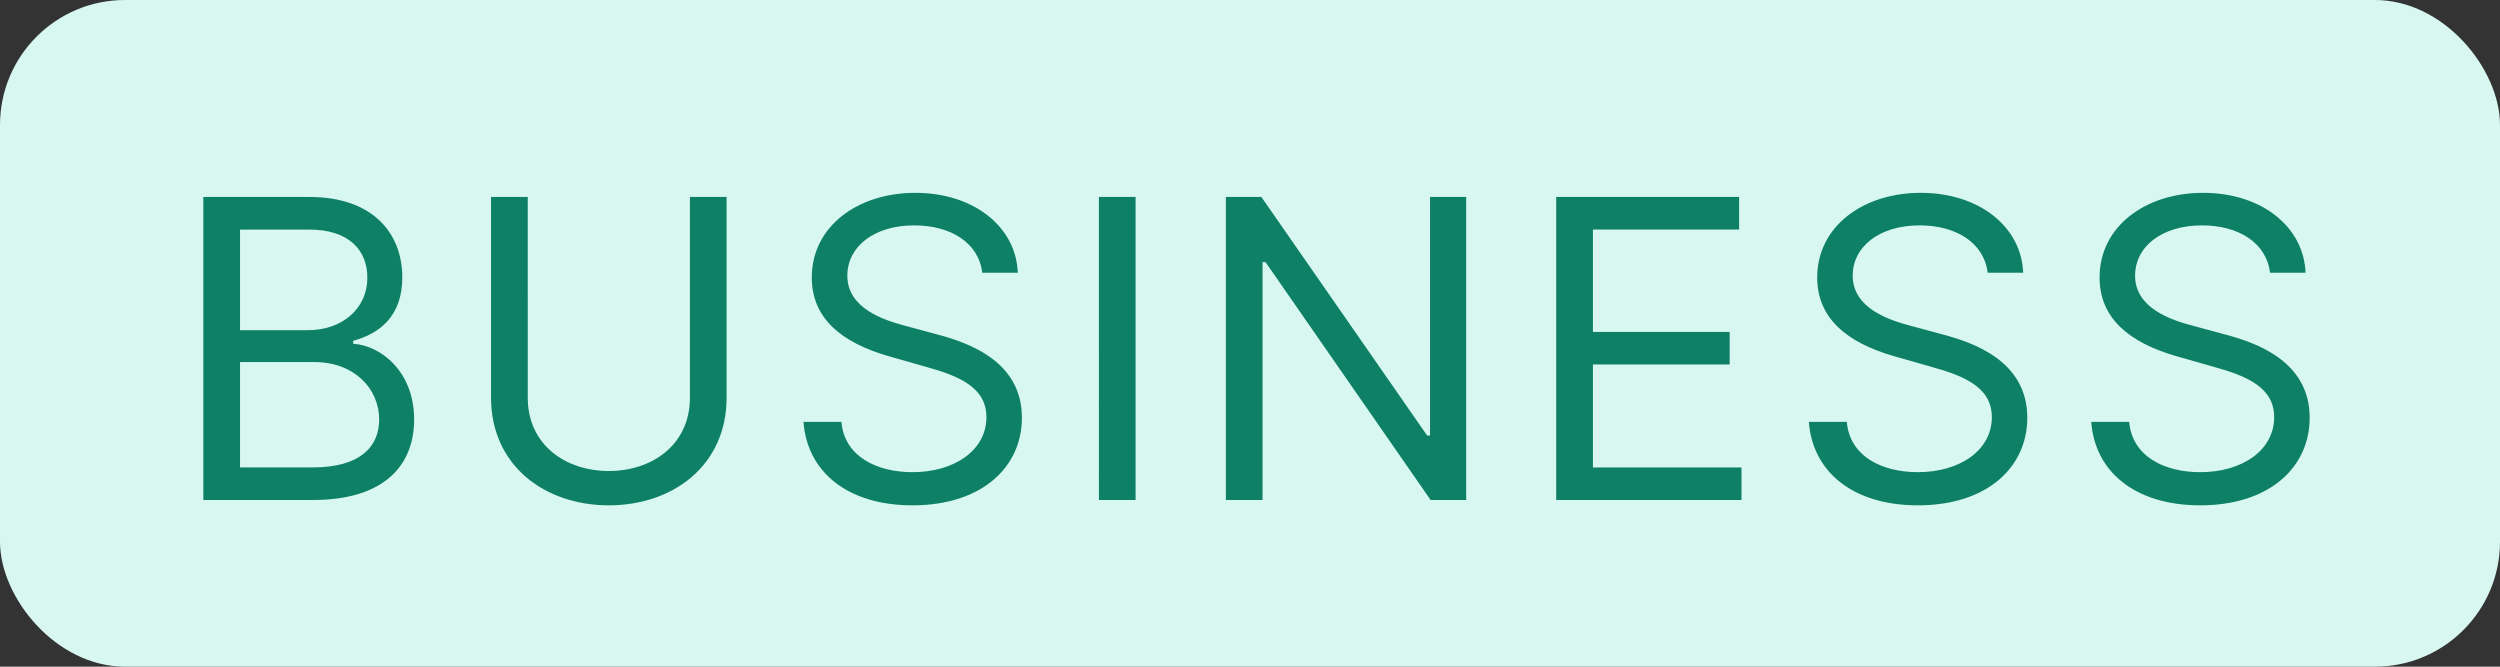 <svg xmlns="http://www.w3.org/2000/svg" width="60" height="16" fill="none"><rect width="100%" height="100%" fill="#333333" stroke="none"/><rect width="60" height="16" fill="#D7F7F0" rx="3"/><path fill="#0D8065" d="M4.881 12H7.51c1.719 0 2.429-.838 2.429-1.932 0-1.15-.796-1.775-1.463-1.818v-.071c.625-.17 1.179-.582 1.179-1.52 0-1.065-.71-1.932-2.23-1.932H4.88V12zm.88-.781V8.69h1.79c.952 0 1.549.64 1.549 1.378 0 .64-.44 1.15-1.591 1.15H5.762zm0-3.296V5.51h1.663c.966 0 1.392.51 1.392 1.15 0 .767-.625 1.264-1.42 1.264H5.761zm10.797-3.196v4.816c0 1.136-.91 1.761-1.946 1.761-1.037 0-1.946-.625-1.946-1.761V4.727h-.881v4.816c0 1.633 1.293 2.585 2.827 2.585s2.826-.952 2.826-2.585V4.727h-.88zm7.016 1.818h.853c-.04-1.097-1.052-1.917-2.458-1.917-1.392 0-2.486.81-2.486 2.031 0 .98.71 1.563 1.847 1.89l.895.255c.767.213 1.449.483 1.449 1.207 0 .796-.767 1.321-1.776 1.321-.866 0-1.633-.383-1.704-1.207h-.91c.086 1.193 1.052 2.003 2.614 2.003 1.676 0 2.628-.924 2.628-2.102 0-1.364-1.293-1.804-2.045-2.003l-.739-.2c-.54-.141-1.406-.425-1.406-1.207 0-.696.639-1.207 1.605-1.207.88 0 1.548.42 1.633 1.136zm3.68-1.818h-.88V12h.88V4.727zm7.934 0h-.867v5.725h-.07l-3.978-5.725h-.852V12h.88V6.29h.071L34.335 12h.853V4.727zM37.35 12h4.446v-.781H38.23V8.747h3.282v-.781H38.23V5.509h3.509v-.782h-4.39V12zm10.354-5.455h.852c-.04-1.097-1.051-1.917-2.457-1.917-1.392 0-2.486.81-2.486 2.031 0 .98.71 1.563 1.846 1.89l.895.255c.767.213 1.45.483 1.45 1.207 0 .796-.768 1.321-1.776 1.321-.867 0-1.634-.383-1.705-1.207h-.91c.086 1.193 1.052 2.003 2.615 2.003 1.676 0 2.627-.924 2.627-2.102 0-1.364-1.292-1.804-2.045-2.003l-.739-.2c-.54-.141-1.406-.425-1.406-1.207 0-.696.64-1.207 1.605-1.207.88 0 1.548.42 1.634 1.136zm6.777 0h.852c-.04-1.097-1.051-1.917-2.457-1.917-1.392 0-2.486.81-2.486 2.031 0 .98.71 1.563 1.846 1.89l.895.255c.767.213 1.449.483 1.449 1.207 0 .796-.767 1.321-1.776 1.321-.866 0-1.633-.383-1.704-1.207h-.91c.086 1.193 1.052 2.003 2.614 2.003 1.677 0 2.628-.924 2.628-2.102 0-1.364-1.292-1.804-2.045-2.003l-.739-.2c-.54-.141-1.406-.425-1.406-1.207 0-.696.64-1.207 1.605-1.207.88 0 1.548.42 1.634 1.136z"/></svg>